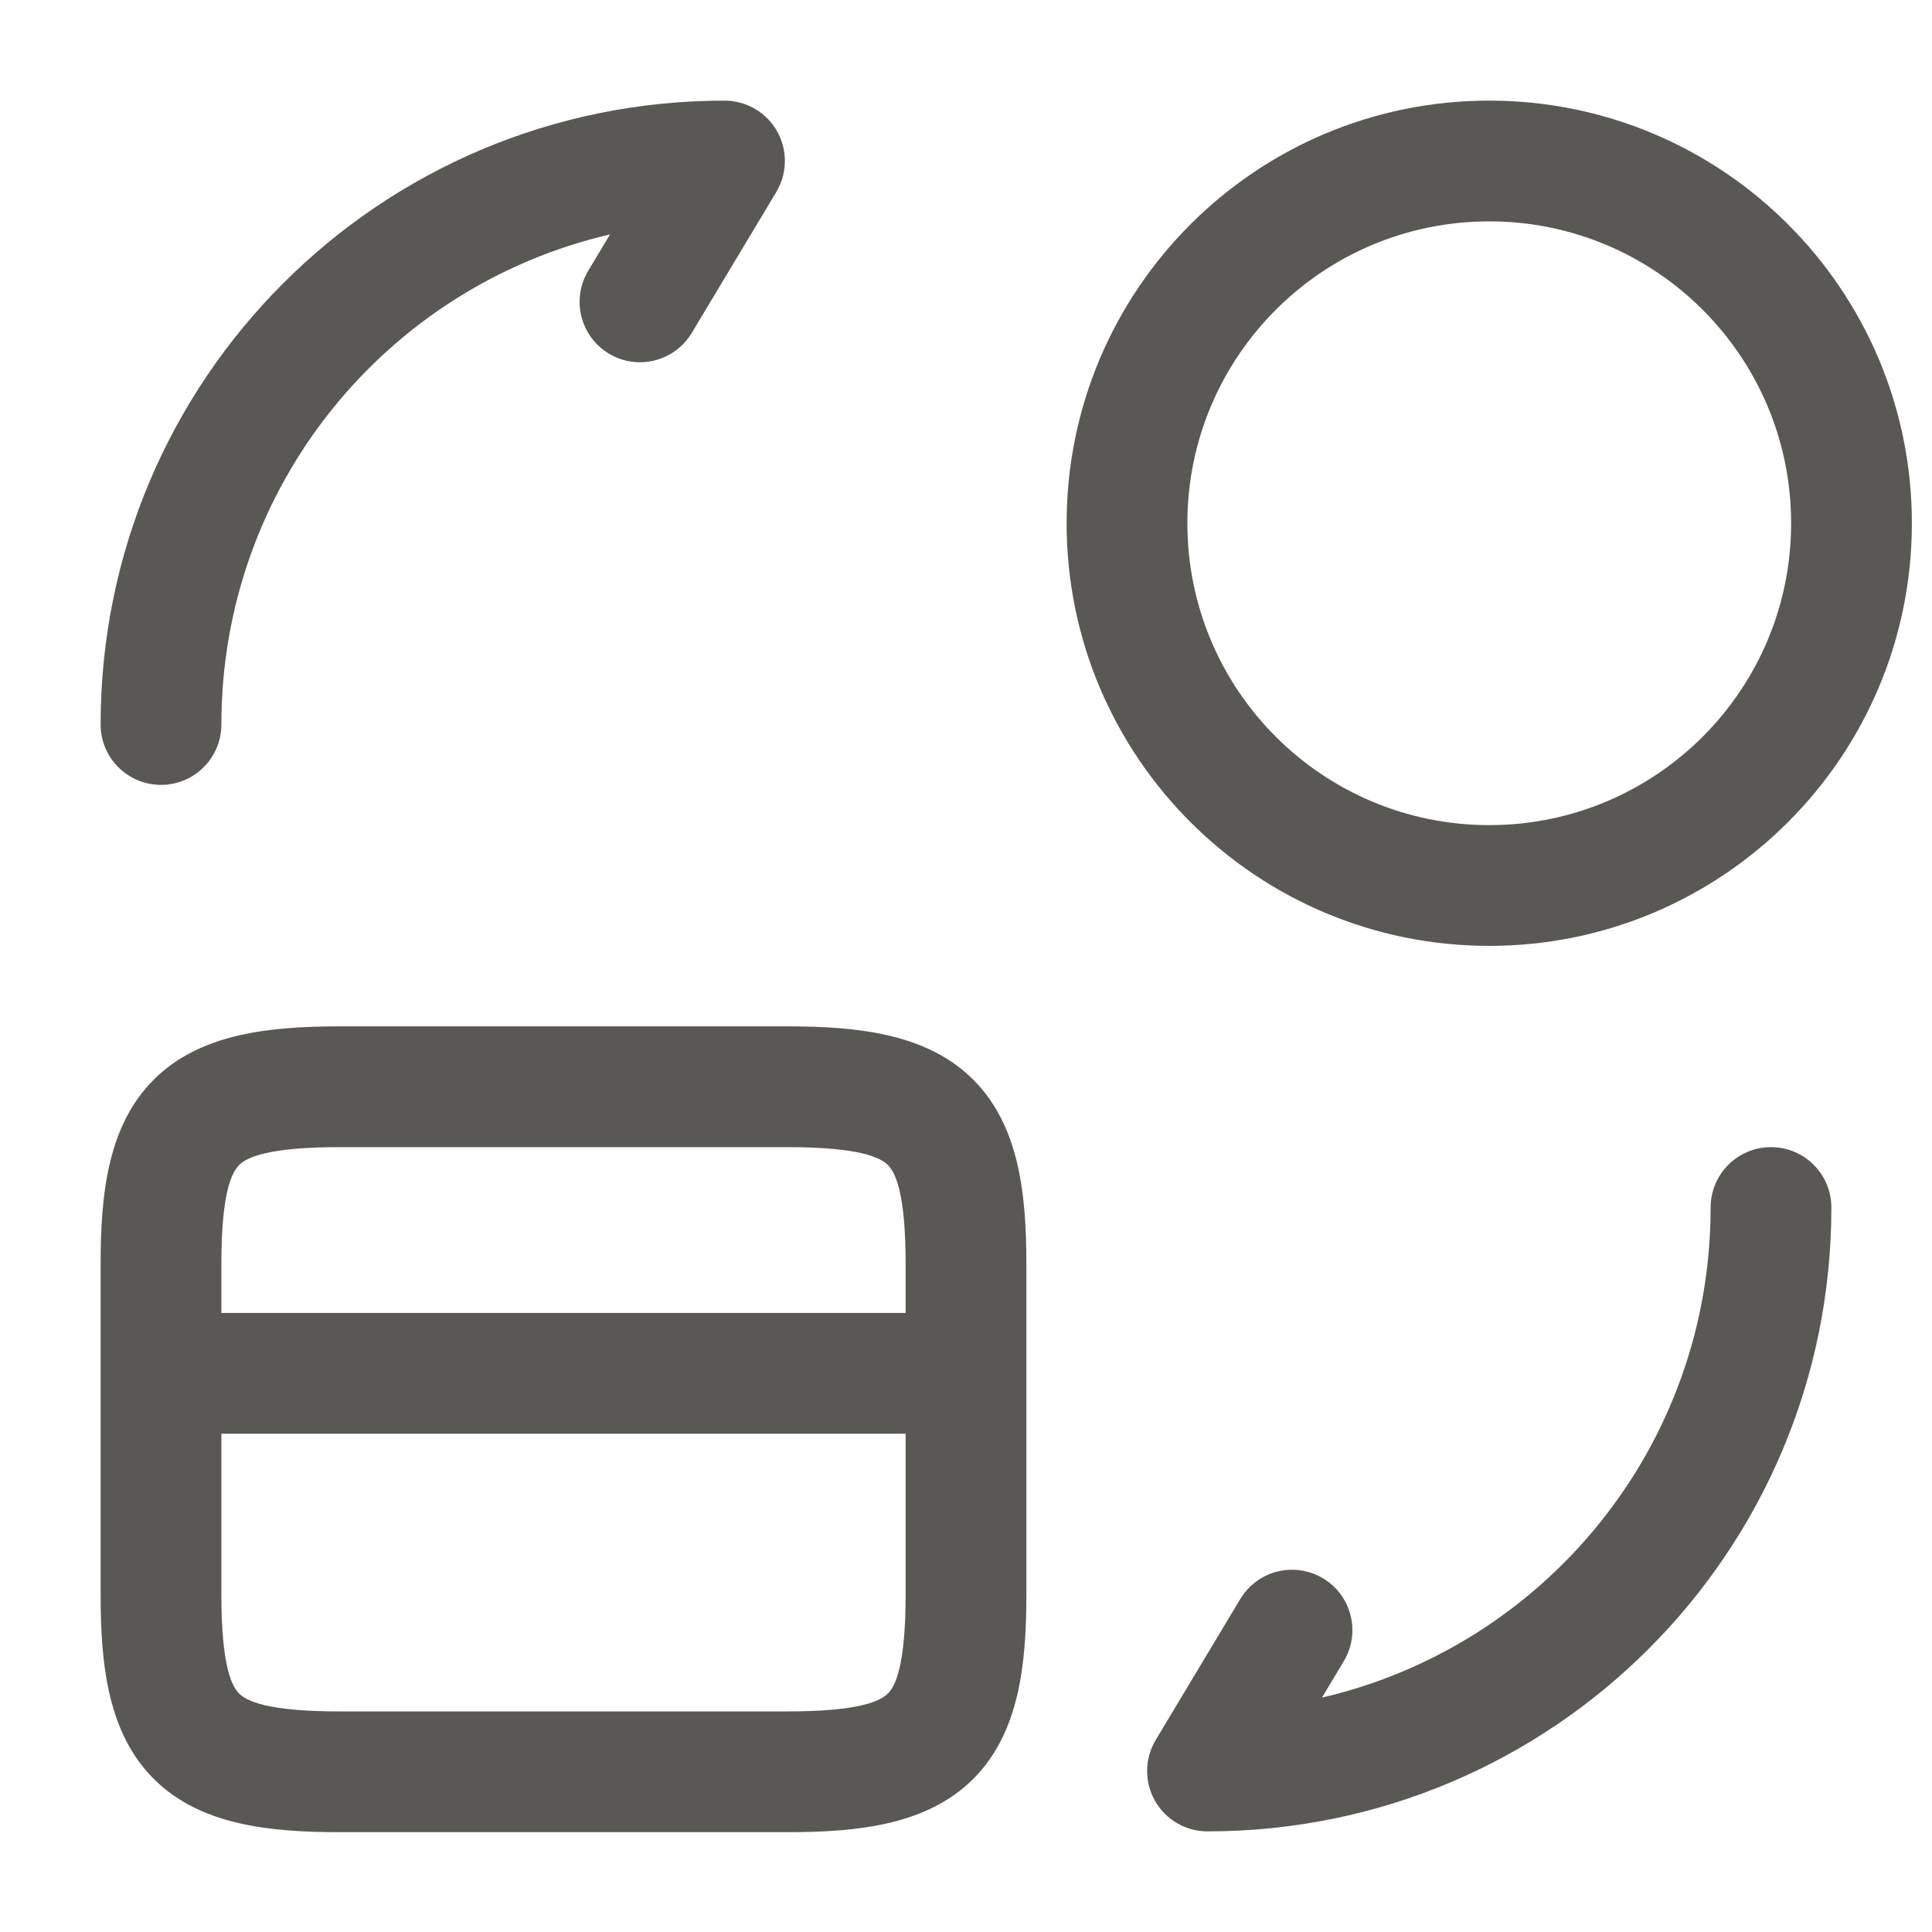 <svg width="24" height="24" viewBox="0 0 24 24" fill="none" xmlns="http://www.w3.org/2000/svg">
<path fill-rule="evenodd" clip-rule="evenodd" d="M7.578 2.912C4.809 3.554 2.75 6.033 2.75 9C2.75 9.414 2.414 9.75 2 9.75C1.586 9.75 1.25 9.414 1.25 9C1.25 4.716 4.716 1.25 9 1.25C9.27 1.25 9.52 1.395 9.653 1.63C9.786 1.866 9.782 2.154 9.643 2.386L8.593 4.136C8.38 4.491 7.919 4.606 7.564 4.393C7.209 4.18 7.094 3.719 7.307 3.364L7.578 2.912ZM18.5 2.75C16.429 2.75 14.75 4.429 14.75 6.5C14.75 8.571 16.429 10.25 18.5 10.25C20.571 10.25 22.25 8.571 22.25 6.5C22.25 4.429 20.571 2.75 18.5 2.75ZM13.25 6.5C13.25 3.6 15.601 1.25 18.5 1.25C21.399 1.25 23.75 3.6 23.75 6.5C23.75 9.399 21.399 11.75 18.5 11.75C15.601 11.75 13.25 9.399 13.25 6.5ZM2.971 14.472C2.879 14.563 2.75 14.814 2.75 15.7V16.31H11.25V15.7C11.25 14.814 11.121 14.563 11.029 14.472C10.935 14.379 10.677 14.25 9.78 14.25H4.22C3.323 14.25 3.065 14.379 2.971 14.472ZM12.75 15.7C12.75 14.826 12.659 13.977 12.086 13.408C11.515 12.841 10.663 12.75 9.78 12.75H4.22C3.337 12.75 2.485 12.841 1.914 13.408C1.341 13.977 1.25 14.826 1.25 15.7V19.81C1.25 20.684 1.341 21.533 1.914 22.102C2.485 22.669 3.337 22.76 4.22 22.76H9.78C10.663 22.76 11.515 22.669 12.086 22.102C12.659 21.533 12.75 20.684 12.75 19.81V15.7ZM11.25 17.81H2.75V19.81C2.75 20.696 2.879 20.947 2.971 21.038C3.065 21.131 3.323 21.26 4.22 21.26H9.78C10.677 21.26 10.935 21.131 11.029 21.038C11.121 20.947 11.25 20.696 11.25 19.81V17.81ZM22 14.25C22.414 14.25 22.75 14.586 22.75 15C22.75 19.284 19.284 22.75 15 22.75C14.73 22.75 14.48 22.605 14.347 22.369C14.214 22.134 14.218 21.846 14.357 21.614L15.407 19.864C15.62 19.509 16.081 19.394 16.436 19.607C16.791 19.82 16.906 20.281 16.693 20.636L16.422 21.088C19.191 20.446 21.25 17.967 21.25 15C21.25 14.586 21.586 14.25 22 14.25Z" fill="#595854"/>
</svg>
